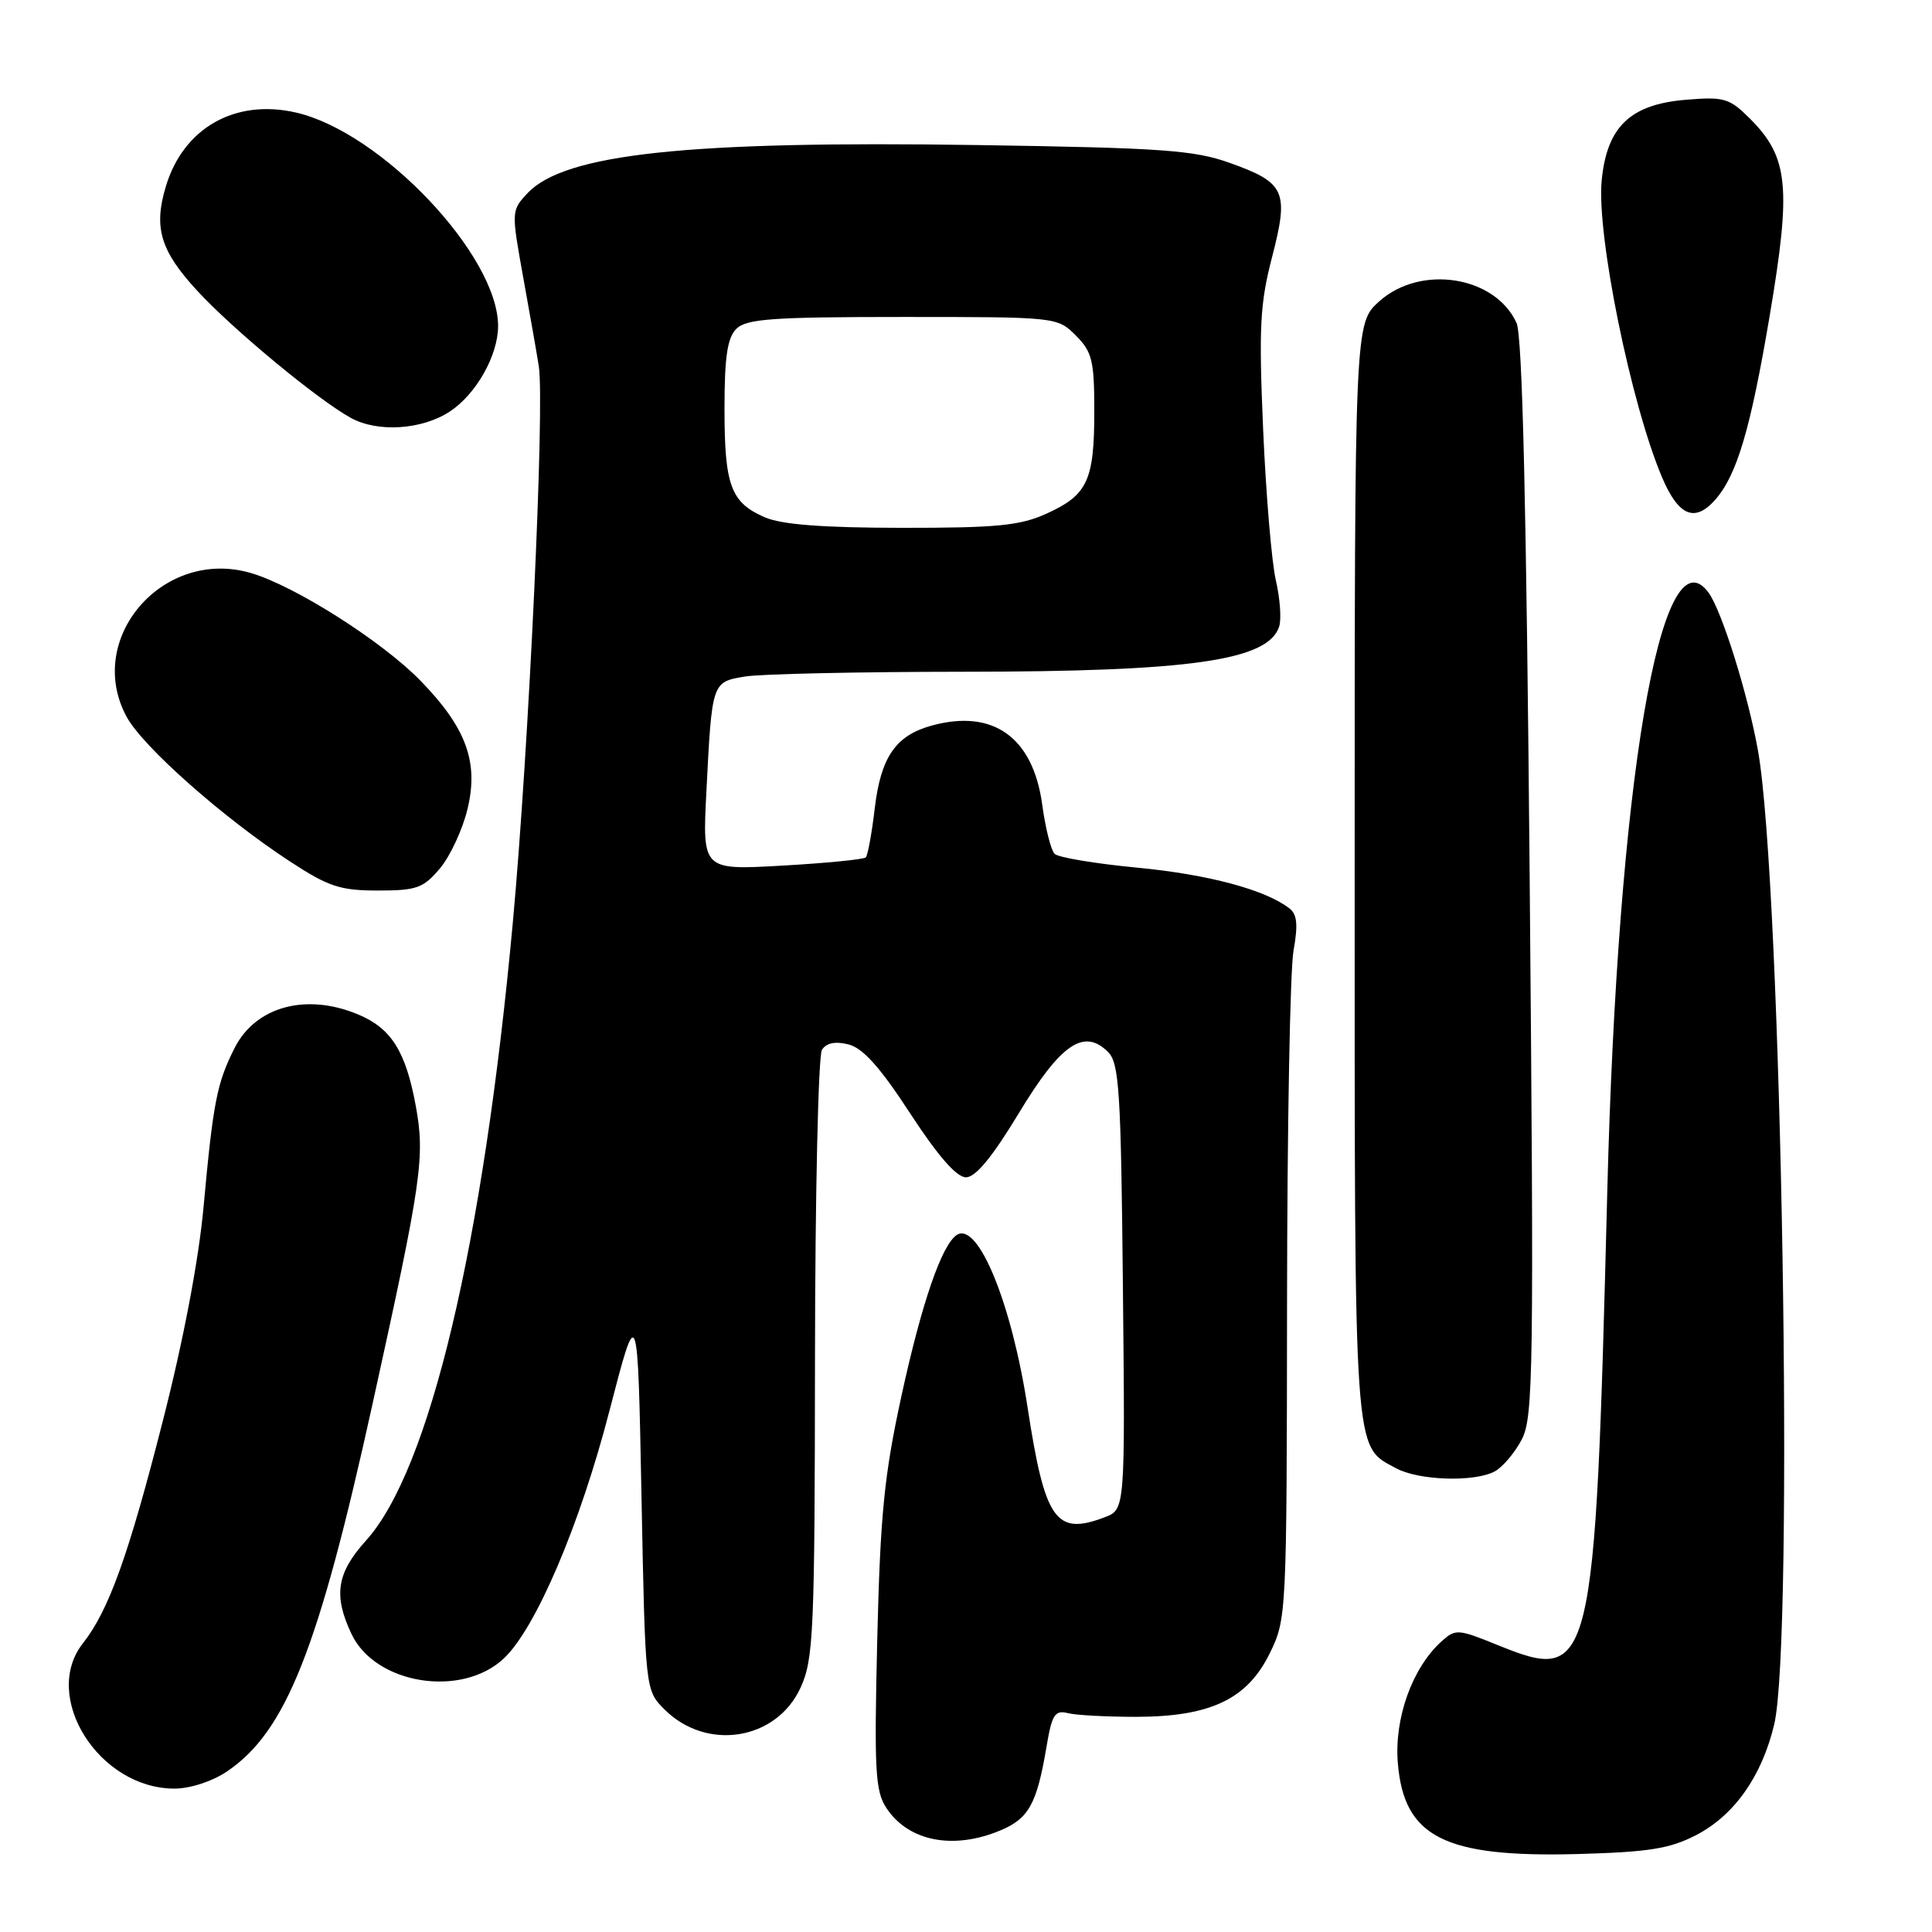 <?xml version="1.0" encoding="UTF-8" standalone="no"?>
<!DOCTYPE svg PUBLIC "-//W3C//DTD SVG 1.1//EN" "http://www.w3.org/Graphics/SVG/1.1/DTD/svg11.dtd" >
<svg xmlns="http://www.w3.org/2000/svg" xmlns:xlink="http://www.w3.org/1999/xlink" version="1.1" viewBox="0 0 256 256">
 <g >
 <path fill="currentColor"
d=" M 224.75 243.16 C 229.80 240.54 233.46 235.36 235.09 228.50 C 237.75 217.34 236.08 116.99 232.94 99.45 C 231.62 92.03 228.14 80.91 226.40 78.54 C 220.06 69.87 214.35 103.69 212.97 158.00 C 211.35 221.79 211.04 223.09 198.40 217.96 C 193.18 215.84 192.86 215.82 191.00 217.50 C 187.12 221.01 184.73 227.69 185.22 233.62 C 186.03 243.43 191.39 246.14 209.00 245.67 C 218.49 245.41 221.24 244.97 224.75 243.16 Z  M 132.53 242.55 C 136.32 240.97 137.38 239.05 138.66 231.50 C 139.38 227.18 139.77 226.57 141.50 227.00 C 142.60 227.28 146.68 227.49 150.56 227.49 C 160.38 227.47 165.25 225.16 168.23 219.11 C 170.48 214.54 170.50 214.11 170.54 172.50 C 170.56 149.40 170.94 128.46 171.40 125.96 C 172.01 122.55 171.88 121.16 170.86 120.37 C 167.66 117.89 160.11 115.87 150.70 114.97 C 145.15 114.44 140.22 113.62 139.74 113.14 C 139.26 112.66 138.52 109.73 138.10 106.62 C 136.88 97.68 131.59 93.90 123.43 96.15 C 118.68 97.46 116.71 100.33 115.91 107.10 C 115.52 110.42 114.98 113.35 114.72 113.61 C 114.45 113.88 109.47 114.37 103.65 114.70 C 93.07 115.30 93.07 115.30 93.60 104.90 C 94.34 90.31 94.32 90.37 98.74 89.64 C 100.81 89.30 113.80 89.02 127.61 89.01 C 157.74 89.00 168.07 87.52 169.50 83.01 C 169.81 82.03 169.61 79.27 169.05 76.87 C 168.50 74.46 167.74 65.46 167.37 56.86 C 166.79 43.39 166.95 40.23 168.56 34.05 C 170.82 25.32 170.31 24.21 162.91 21.57 C 158.20 19.89 153.91 19.59 129.50 19.22 C 91.04 18.64 74.81 20.38 69.90 25.60 C 67.75 27.89 67.75 27.99 69.32 36.71 C 70.20 41.54 71.13 46.85 71.39 48.50 C 72.20 53.59 70.07 99.33 67.94 122.37 C 64.01 164.99 56.92 194.82 48.49 204.14 C 44.61 208.44 44.15 211.40 46.58 216.52 C 49.74 223.19 61.16 225.02 66.76 219.75 C 70.98 215.79 76.83 202.09 80.74 187.00 C 84.50 172.50 84.50 172.50 85.00 198.23 C 85.50 223.96 85.50 223.96 88.05 226.51 C 93.65 232.10 102.92 230.60 106.10 223.58 C 107.80 219.83 107.96 216.26 107.99 180.00 C 108.01 158.28 108.43 139.88 108.91 139.11 C 109.49 138.19 110.67 137.95 112.43 138.39 C 114.34 138.87 116.64 141.44 120.60 147.53 C 124.28 153.17 126.75 156.00 128.00 156.00 C 129.27 156.00 131.49 153.31 135.00 147.50 C 140.55 138.31 143.63 136.20 146.83 139.40 C 148.30 140.87 148.54 144.63 148.79 170.54 C 149.09 200.02 149.09 200.02 146.36 201.05 C 139.89 203.51 138.46 201.47 136.16 186.50 C 134.05 172.70 129.62 161.88 126.81 163.62 C 124.81 164.86 122.13 172.63 119.44 185.00 C 117.16 195.48 116.64 200.69 116.24 217.25 C 115.83 234.55 115.97 237.31 117.44 239.55 C 120.34 243.98 126.28 245.16 132.53 242.55 Z  M 30.06 234.74 C 37.89 229.46 42.20 218.59 49.37 186.00 C 55.91 156.31 56.34 153.30 55.08 146.47 C 53.75 139.28 51.83 136.24 47.45 134.42 C 40.58 131.54 33.87 133.36 31.09 138.86 C 28.74 143.51 28.25 146.00 26.98 159.84 C 26.34 166.92 24.30 177.63 21.56 188.34 C 17.03 206.10 14.41 213.40 10.99 217.74 C 5.43 224.80 13.09 236.99 23.10 237.00 C 25.19 237.00 28.11 236.05 30.06 234.74 Z  M 198.06 194.97 C 199.11 194.40 200.73 192.49 201.65 190.72 C 203.18 187.77 203.26 181.59 202.69 116.38 C 202.26 67.20 201.73 44.49 200.95 42.79 C 198.11 36.57 188.26 35.01 182.77 39.92 C 179.50 42.84 179.50 42.84 179.50 115.27 C 179.50 193.88 179.33 191.48 184.96 194.54 C 187.98 196.18 195.34 196.42 198.06 194.97 Z  M 58.30 115.06 C 59.66 113.44 61.30 109.90 61.95 107.19 C 63.45 100.97 61.78 96.42 55.70 90.18 C 50.62 84.97 39.08 77.64 33.25 75.93 C 21.61 72.52 11.15 84.64 16.79 95.00 C 18.94 98.95 29.55 108.35 38.41 114.14 C 43.53 117.49 45.07 118.00 50.07 118.00 C 55.21 118.00 56.09 117.69 58.30 115.06 Z  M 227.25 66.25 C 230.14 62.99 231.95 56.91 234.49 41.85 C 237.38 24.74 236.99 20.84 231.88 15.72 C 229.15 13.00 228.47 12.80 223.39 13.22 C 216.01 13.83 212.92 16.79 212.23 23.92 C 211.54 31.09 216.10 53.51 220.23 63.25 C 222.40 68.36 224.55 69.28 227.25 66.25 Z  M 59.59 54.54 C 63.09 52.24 65.99 47.11 66.00 43.21 C 66.01 33.88 50.56 17.54 39.25 14.92 C 31.17 13.05 24.29 16.95 21.97 24.72 C 20.33 30.17 21.26 33.24 26.13 38.52 C 30.84 43.64 42.15 53.00 46.50 55.38 C 50.04 57.33 55.91 56.95 59.59 54.54 Z  M 101.33 68.54 C 96.83 66.59 96.00 64.33 96.00 54.14 C 96.00 47.29 96.38 44.77 97.57 43.57 C 98.90 42.25 102.34 42.00 119.62 42.00 C 140.02 42.00 140.10 42.01 142.55 44.45 C 144.72 46.63 145.00 47.77 145.00 54.52 C 145.00 63.68 144.10 65.60 138.67 68.06 C 135.17 69.65 132.11 69.95 119.50 69.94 C 108.98 69.93 103.55 69.51 101.33 68.54 Z "/>
</g>
</svg>